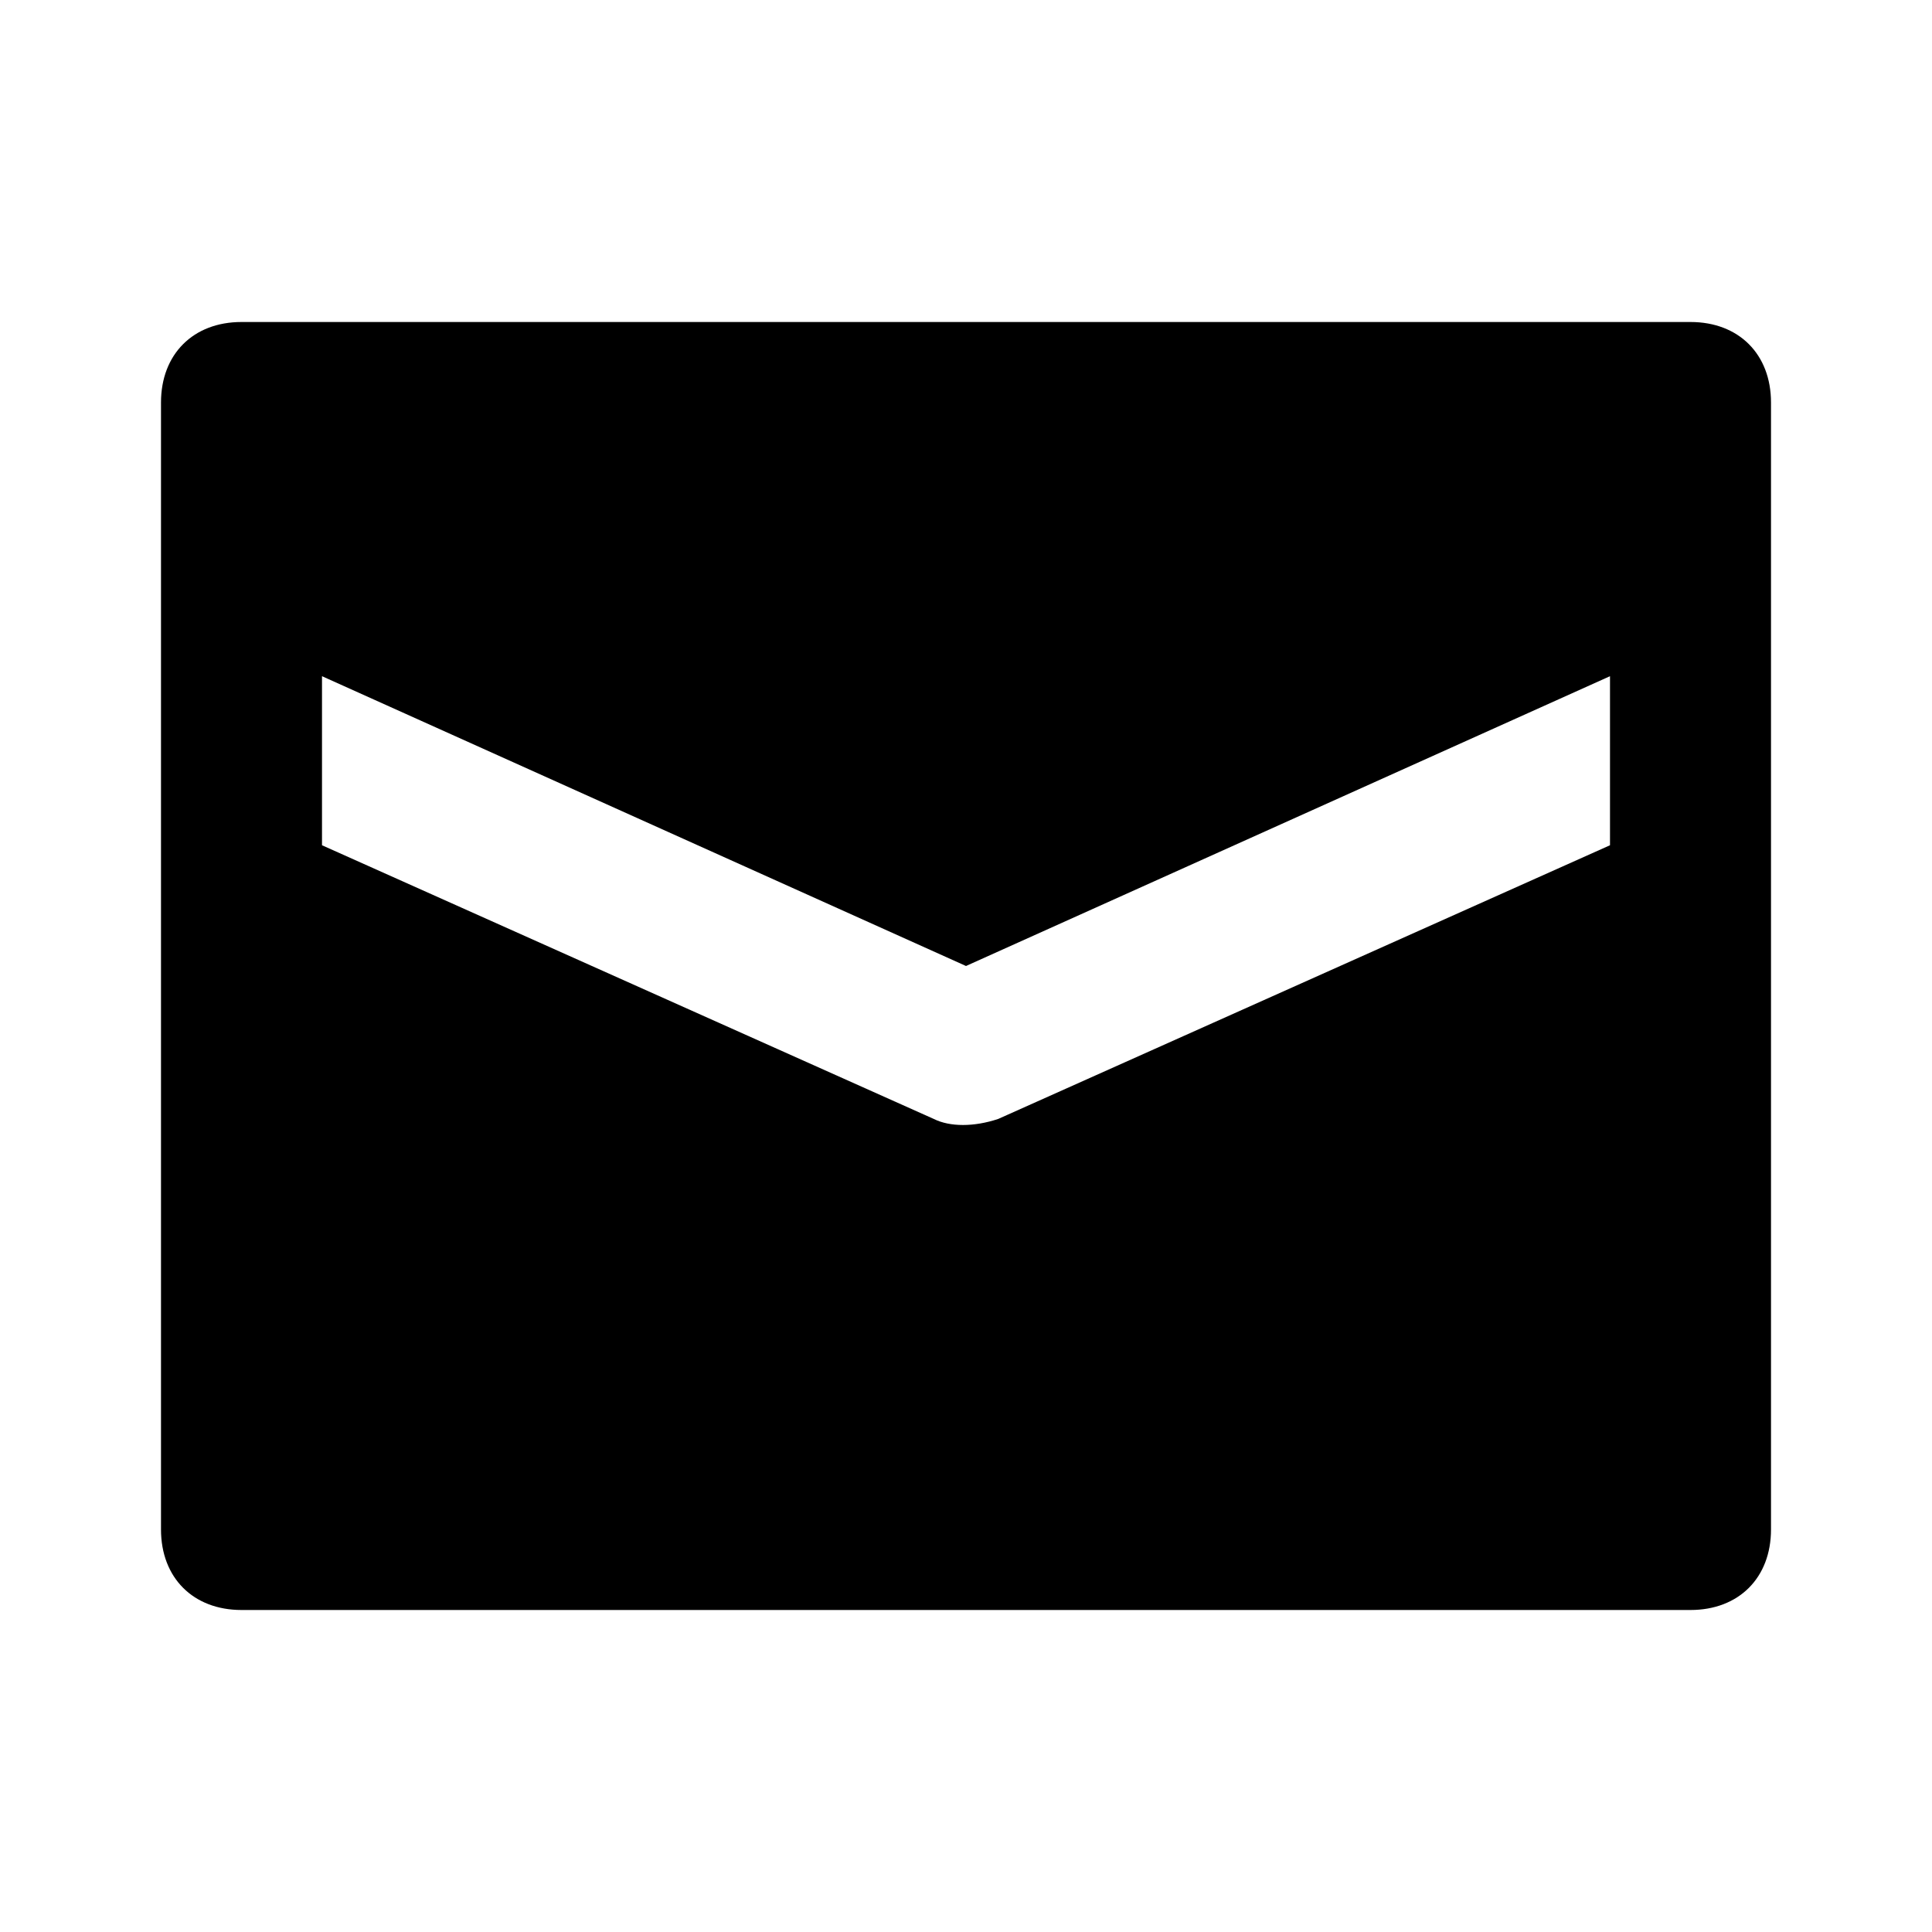 <?xml version="1.0" encoding="utf-8"?>
<!-- Generator: Adobe Illustrator 21.0.2, SVG Export Plug-In . SVG Version: 6.00 Build 0)  -->
<svg version="1.1" id="Ebene_1" xmlns="http://www.w3.org/2000/svg" xmlns:xlink="http://www.w3.org/1999/xlink" x="0px" y="0px"
	 viewBox="0 0 24 24" style="enable-background:new 0 0 24 24;" xml:space="preserve">
<style type="text/css">
	.st0{fill:none;}
</style>
<path class="st0" d="M0,0v24h24V0H0z M20,10.5l-7.6,3.4c-0.3,0.1-0.6,0.1-0.8,0L4,10.5V8.4l8,3.6l8-3.6V10.5z"/>
<path class="st0" d="M4,8.4v2.1l7.6,3.4c0.2,0.1,0.5,0.1,0.8,0l7.6-3.4V8.4L12,12L4,8.4z"/>
<path d="M21,4H3C2.4,4,2,4.4,2,5v14c0,0.6,0.4,1,1,1h18c0.6,0,1-0.4,1-1V5C22,4.4,21.6,4,21,4z M20,10.5l-7.6,3.4
	c-0.3,0.1-0.6,0.1-0.8,0L4,10.5V8.4l8,3.6l8-3.6V10.5z"/>
</svg>
